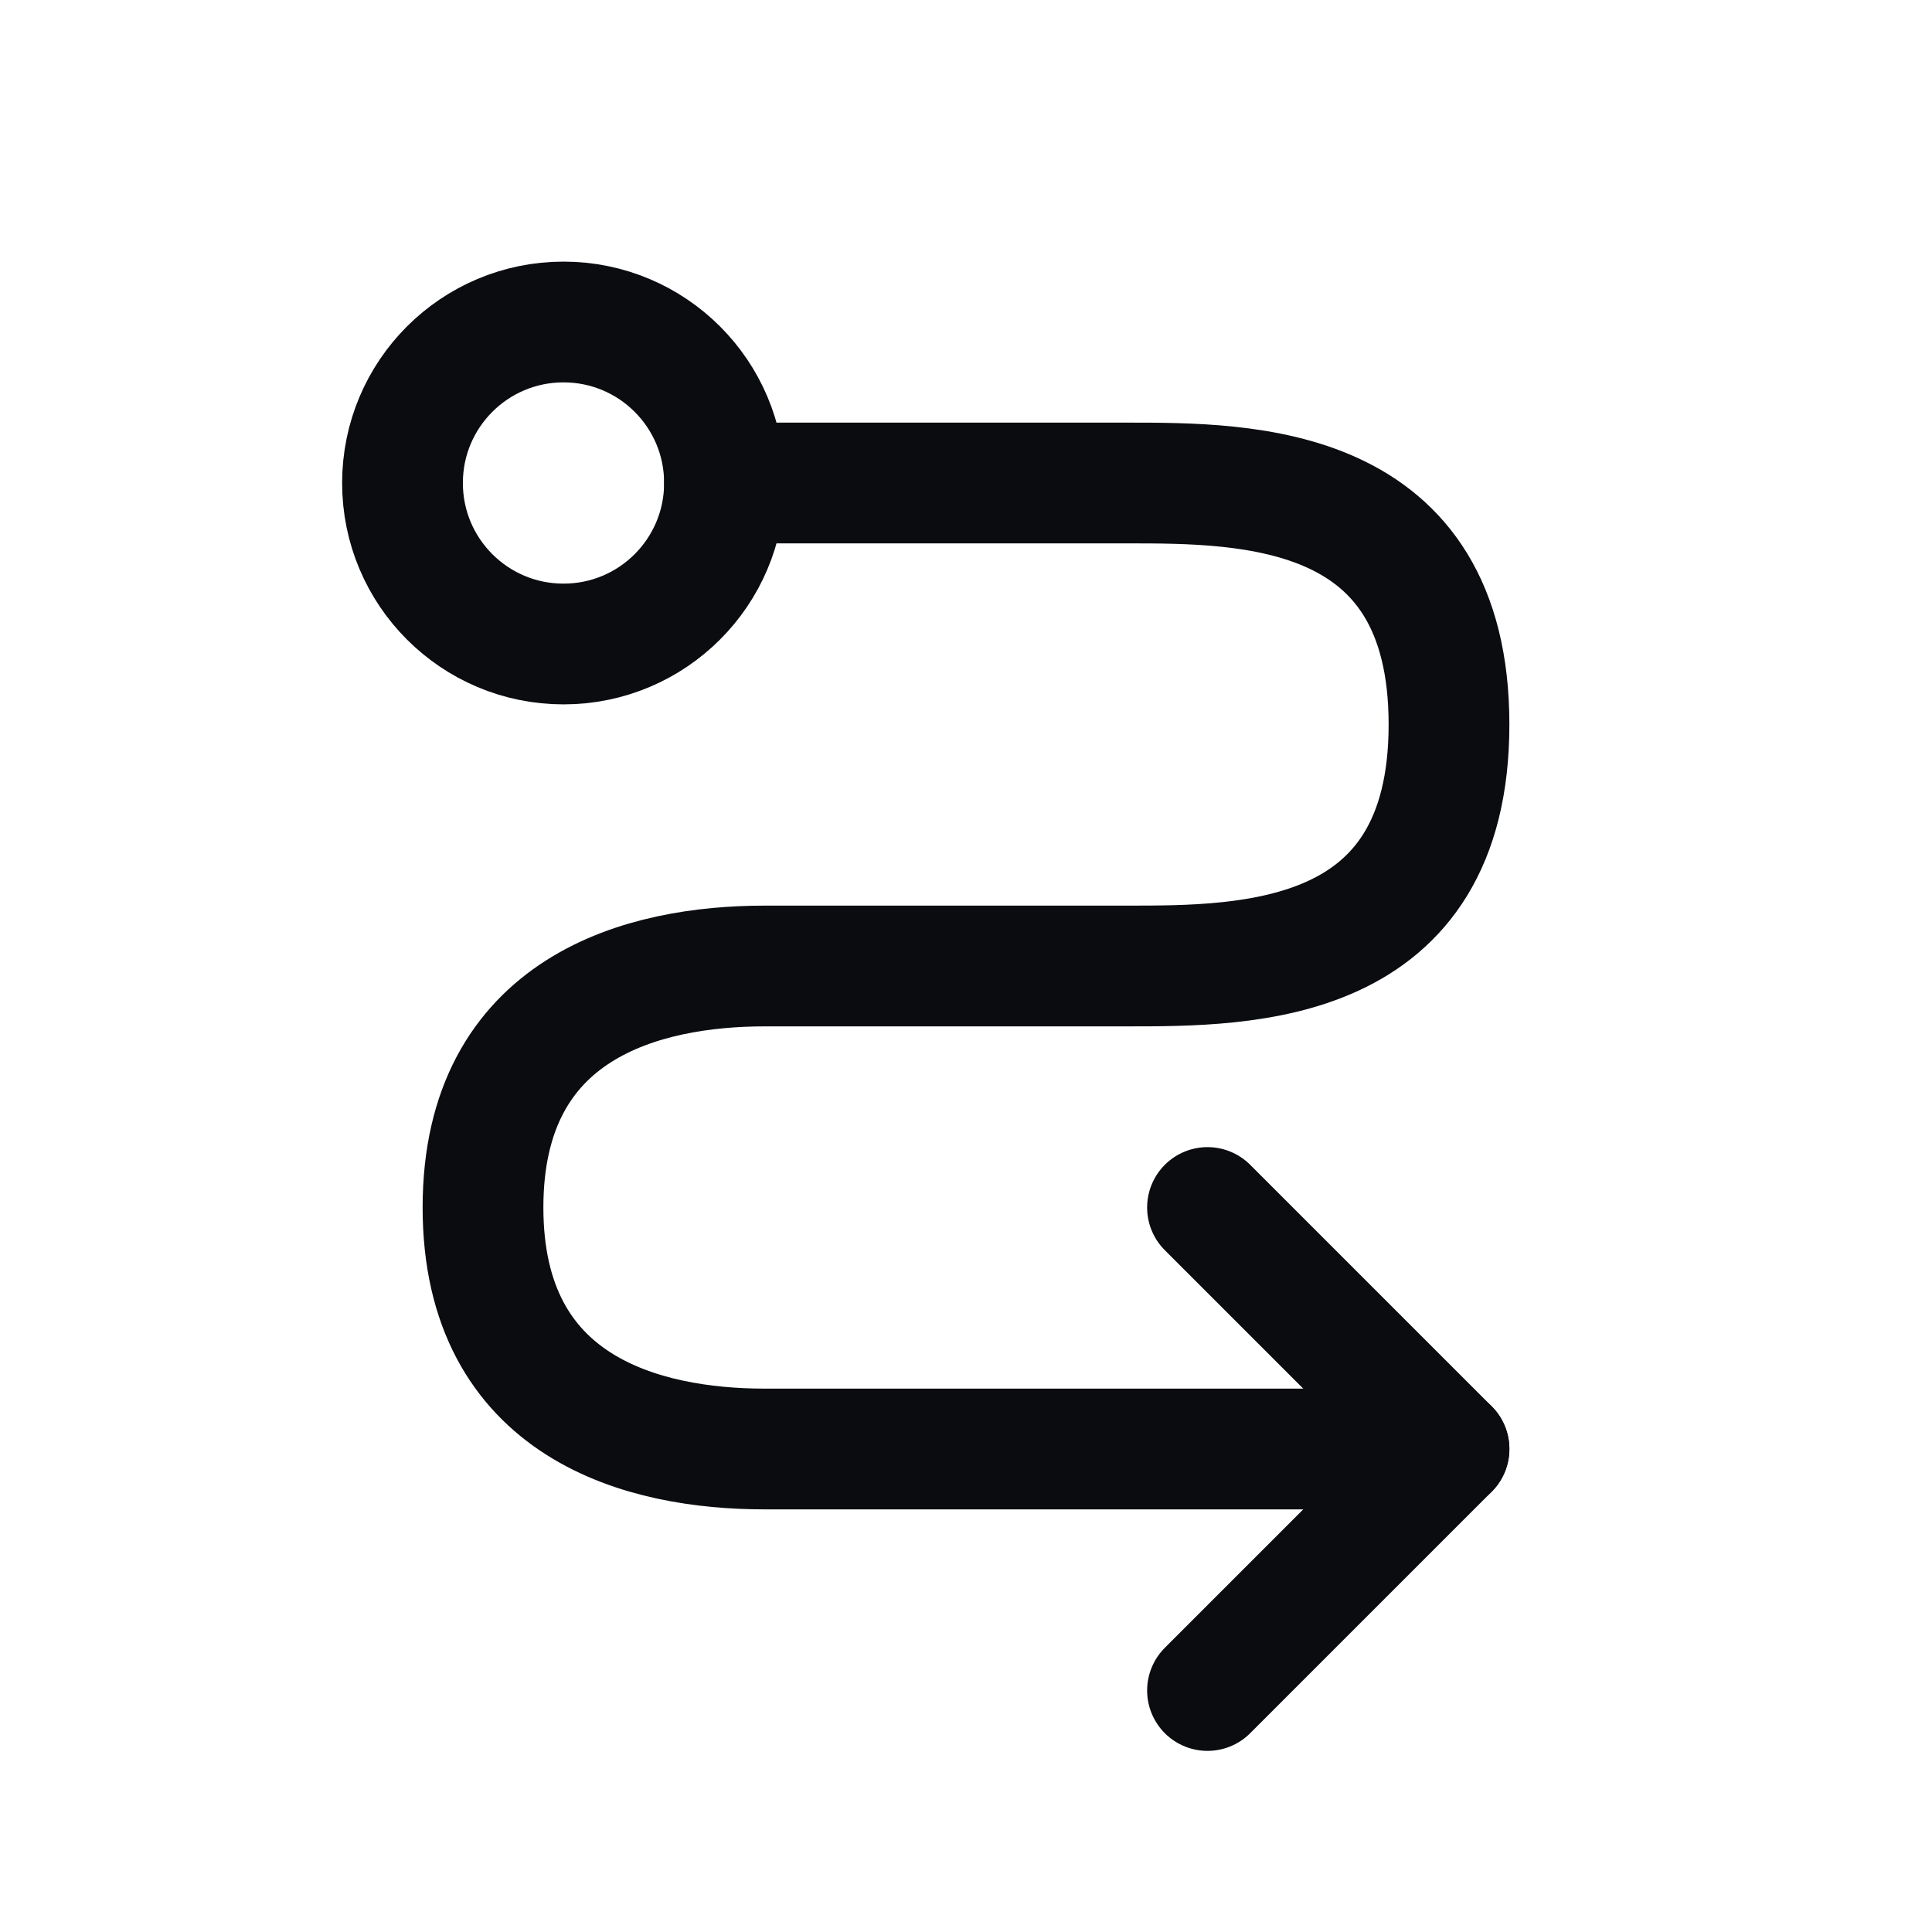 <svg width="24" height="24" viewBox="0 0 24 24" fill="none" xmlns="http://www.w3.org/2000/svg">
<path d="M7 8C8.105 8 9 7.105 9 6C9 4.895 8.105 4 7 4C5.895 4 5 4.895 5 6C5 7.105 5.895 8 7 8Z" stroke="#0A0C10" stroke-width="1.5" stroke-linecap="round" stroke-linejoin="round"/>
<path d="M9 6C9 6 11.657 6 14 6C15.5 6 18 6 18 9C18 12 15.5 12 14 12C10.5 12 12 12 9.5 12C8 12 6 12.5 6 15C6 17.5 8 18 9.5 18C13 18 18 18 18 18" stroke="#0A0C10" stroke-width="1.5" stroke-linecap="round" stroke-linejoin="round"/>
<path d="M15 21L18 18L15 15" stroke="#0A0C10" stroke-width="1.5" stroke-linecap="round" stroke-linejoin="round"/>
</svg>
